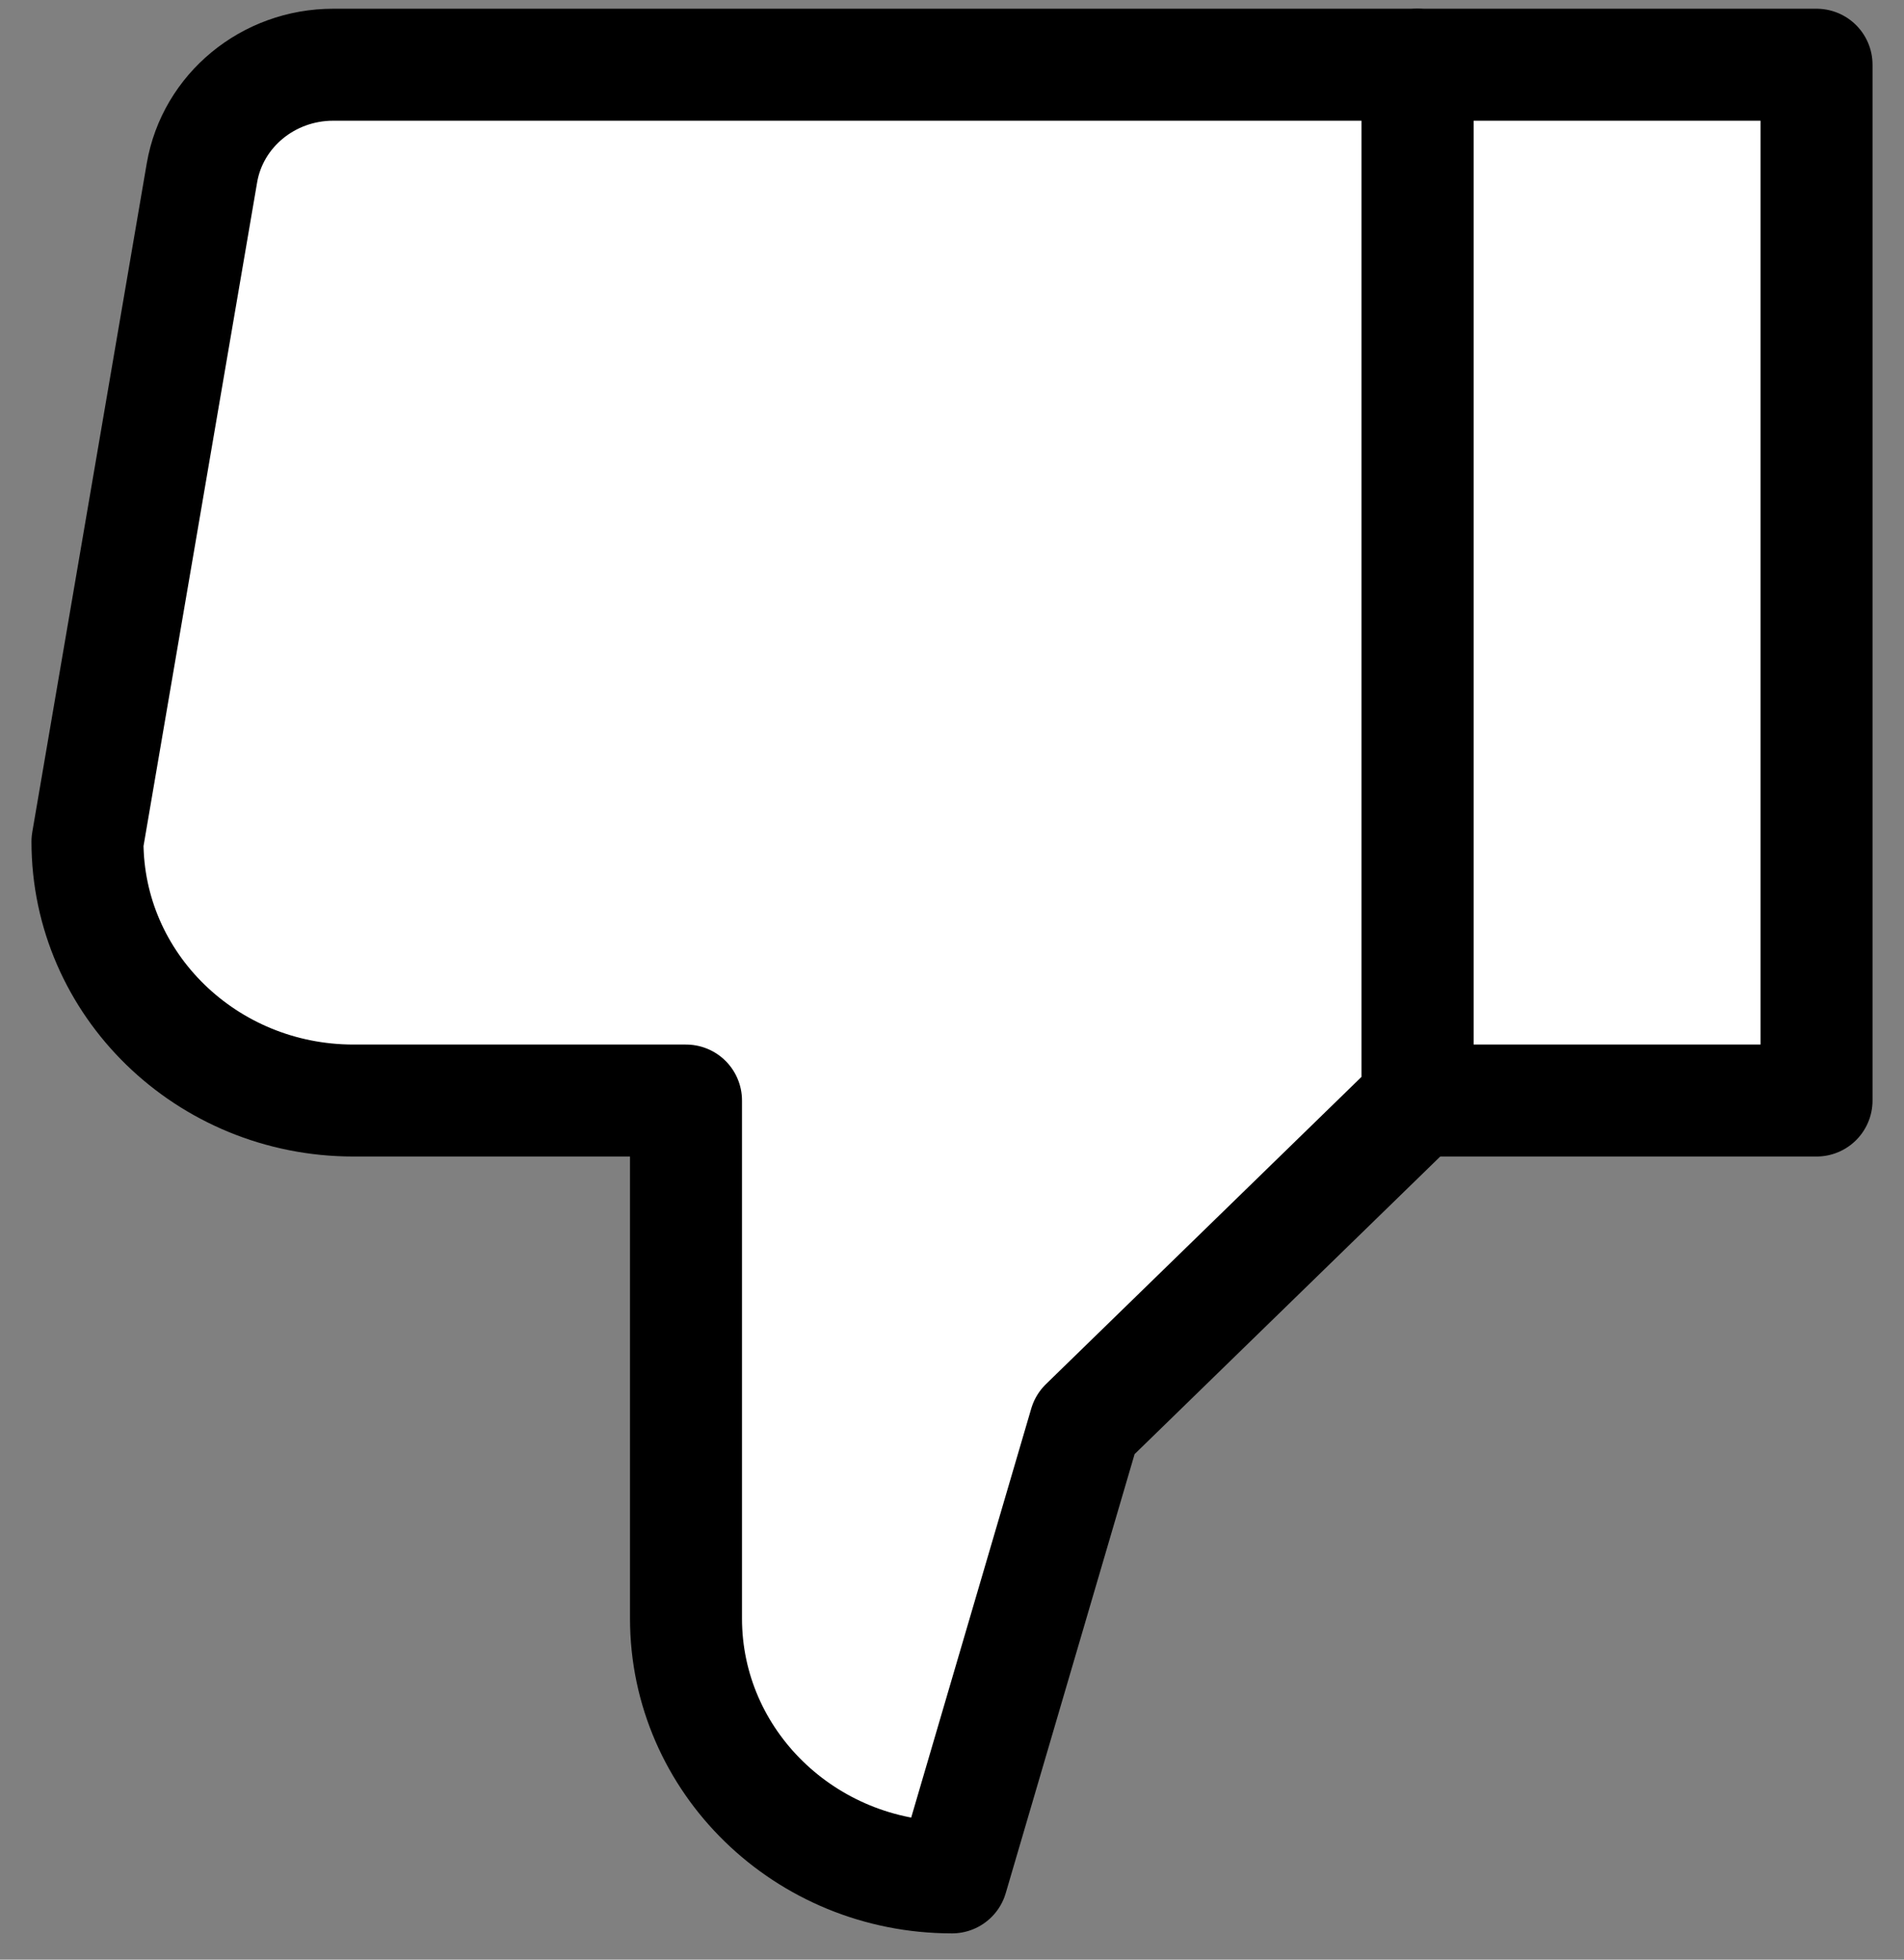<svg width="34" height="35" viewBox="0 0 34 35" fill="none"
  xmlns="http://www.w3.org/2000/svg">
  <rect x="0" y="0" width="34" height="35" fill="#808080" stroke="none"/>
  <path d="M25.312 19.656H32.438V1.156H25.312V19.656Z" fill="white" stroke="black" stroke-width="2" stroke-miterlimit="10" stroke-linejoin="round"/>
  <path d="M25.312 19.656L19.375 25.438L17 33.531C14.377 33.531 12.25 31.46 12.25 28.906V19.656H6.312C3.689 19.656 1.562 17.585 1.562 15.031L3.606 3.088C3.797 1.974 4.789 1.156 5.949 1.156H25.312V19.656Z" fill="white" stroke="black" stroke-width="2" stroke-miterlimit="10" stroke-linejoin="round"/>
</svg>
